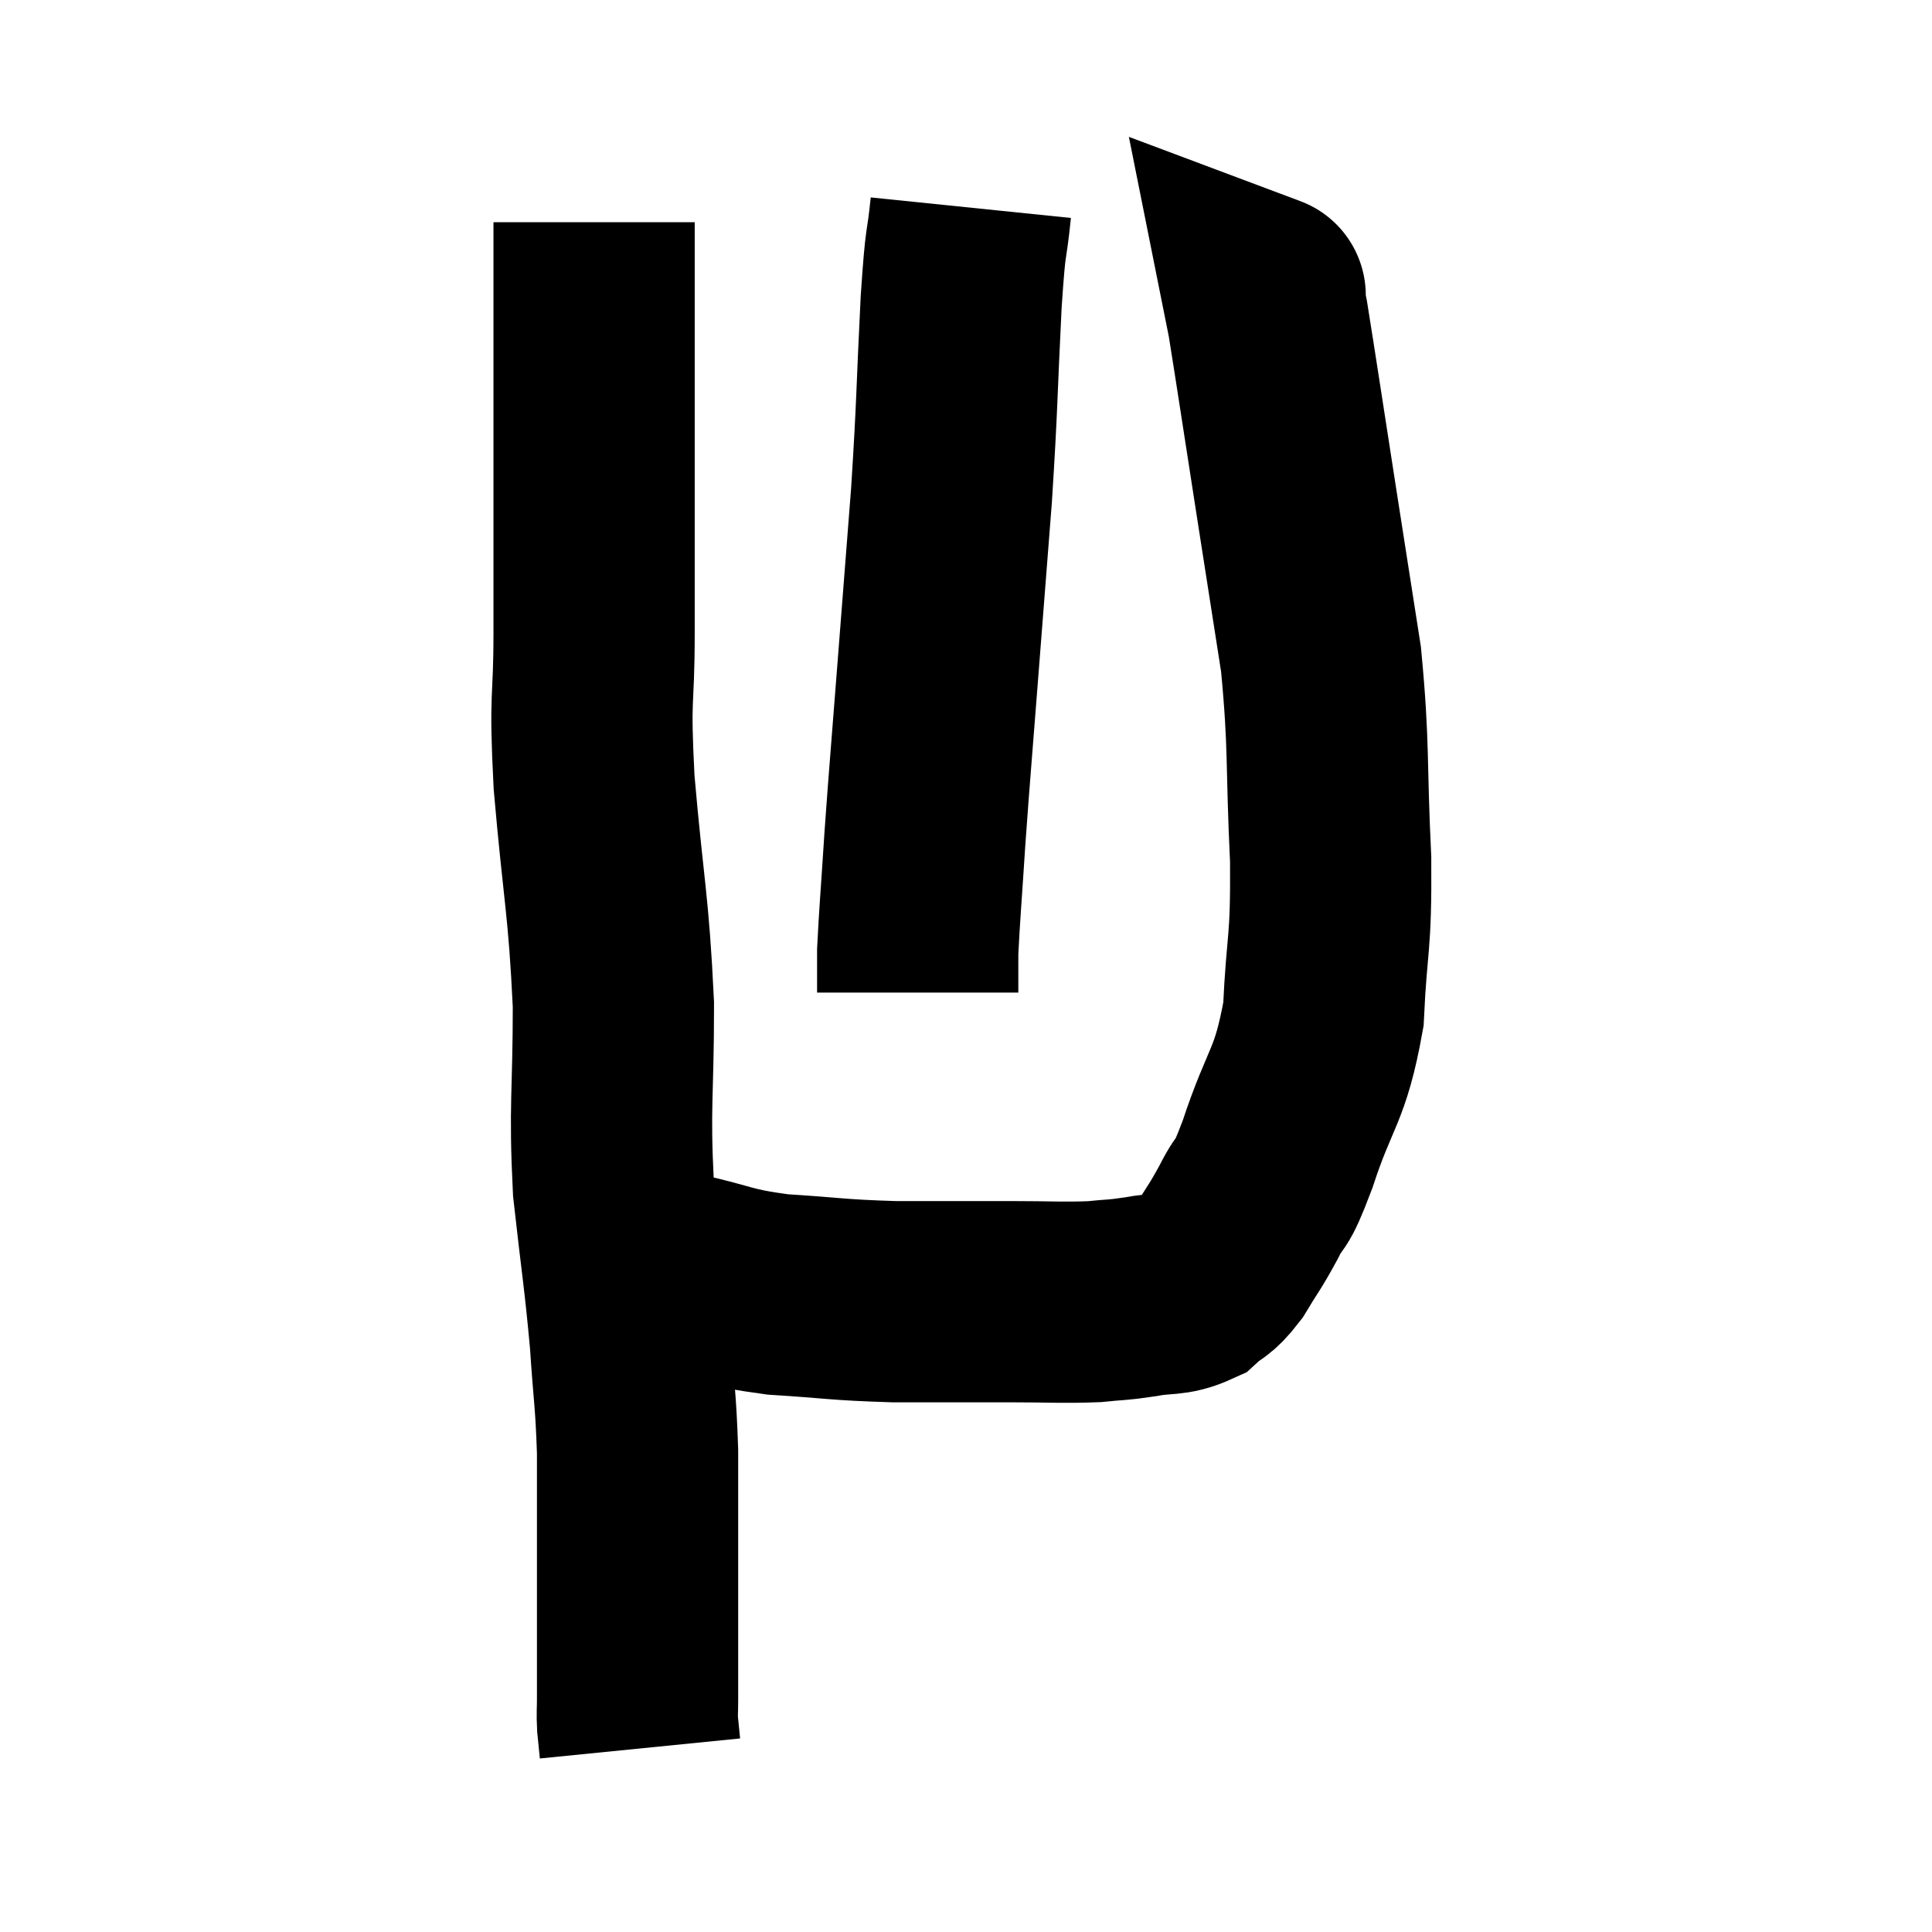 <svg width="48" height="48" viewBox="0 0 48 48" xmlns="http://www.w3.org/2000/svg"><path d="M 14.76 5.52 C 14.76 7.86, 14.76 7.65, 14.76 10.2 C 14.76 12.96, 14.76 13.41, 14.76 15.72 C 14.76 17.58, 14.64 17.13, 14.76 19.44 C 15 22.2, 15.12 22.44, 15.24 24.96 C 15.24 27.24, 15.135 27.435, 15.24 29.52 C 15.45 31.41, 15.51 31.665, 15.66 33.3 C 15.75 34.68, 15.795 34.725, 15.84 36.06 C 15.84 37.35, 15.84 37.485, 15.84 38.64 C 15.84 39.66, 15.84 39.78, 15.84 40.68 C 15.84 41.46, 15.84 41.7, 15.84 42.24 C 15.84 42.54, 15.825 42.54, 15.84 42.84 C 15.87 43.14, 15.885 43.29, 15.9 43.44 L 15.9 43.44" fill="none" stroke="black" stroke-width="5"></path><path d="M 15.84 31.44 C 16.35 31.53, 15.99 31.44, 16.86 31.62 C 18.09 31.89, 17.985 31.98, 19.32 32.16 C 20.76 32.25, 20.76 32.295, 22.2 32.34 C 23.64 32.34, 23.835 32.34, 25.08 32.34 C 26.13 32.34, 26.37 32.37, 27.18 32.34 C 27.75 32.28, 27.72 32.31, 28.32 32.22 C 28.95 32.1, 29.085 32.205, 29.58 31.98 C 29.94 31.65, 29.94 31.785, 30.3 31.32 C 30.66 30.72, 30.66 30.78, 31.02 30.12 C 31.38 29.4, 31.275 29.91, 31.74 28.68 C 32.31 26.94, 32.55 27.03, 32.88 25.2 C 32.97 23.28, 33.075 23.565, 33.06 21.36 C 32.94 18.87, 33.03 18.585, 32.82 16.38 C 32.52 14.46, 32.55 14.655, 32.22 12.54 C 31.86 10.23, 31.71 9.225, 31.5 7.92 C 31.44 7.62, 31.41 7.47, 31.38 7.32 C 31.38 7.32, 31.5 7.365, 31.38 7.32 L 30.9 7.14" fill="none" stroke="black" stroke-width="5"></path><path d="M 24.12 5.16 C 24 6.33, 24 5.715, 23.88 7.5 C 23.76 9.9, 23.79 9.945, 23.64 12.3 C 23.46 14.61, 23.445 14.79, 23.28 16.92 C 23.13 18.87, 23.1 19.14, 22.98 20.82 C 22.89 22.23, 22.845 22.725, 22.8 23.64 C 22.8 24.06, 22.8 24.225, 22.8 24.48 L 22.8 24.66" fill="none" stroke="black" stroke-width="5"></path></svg>